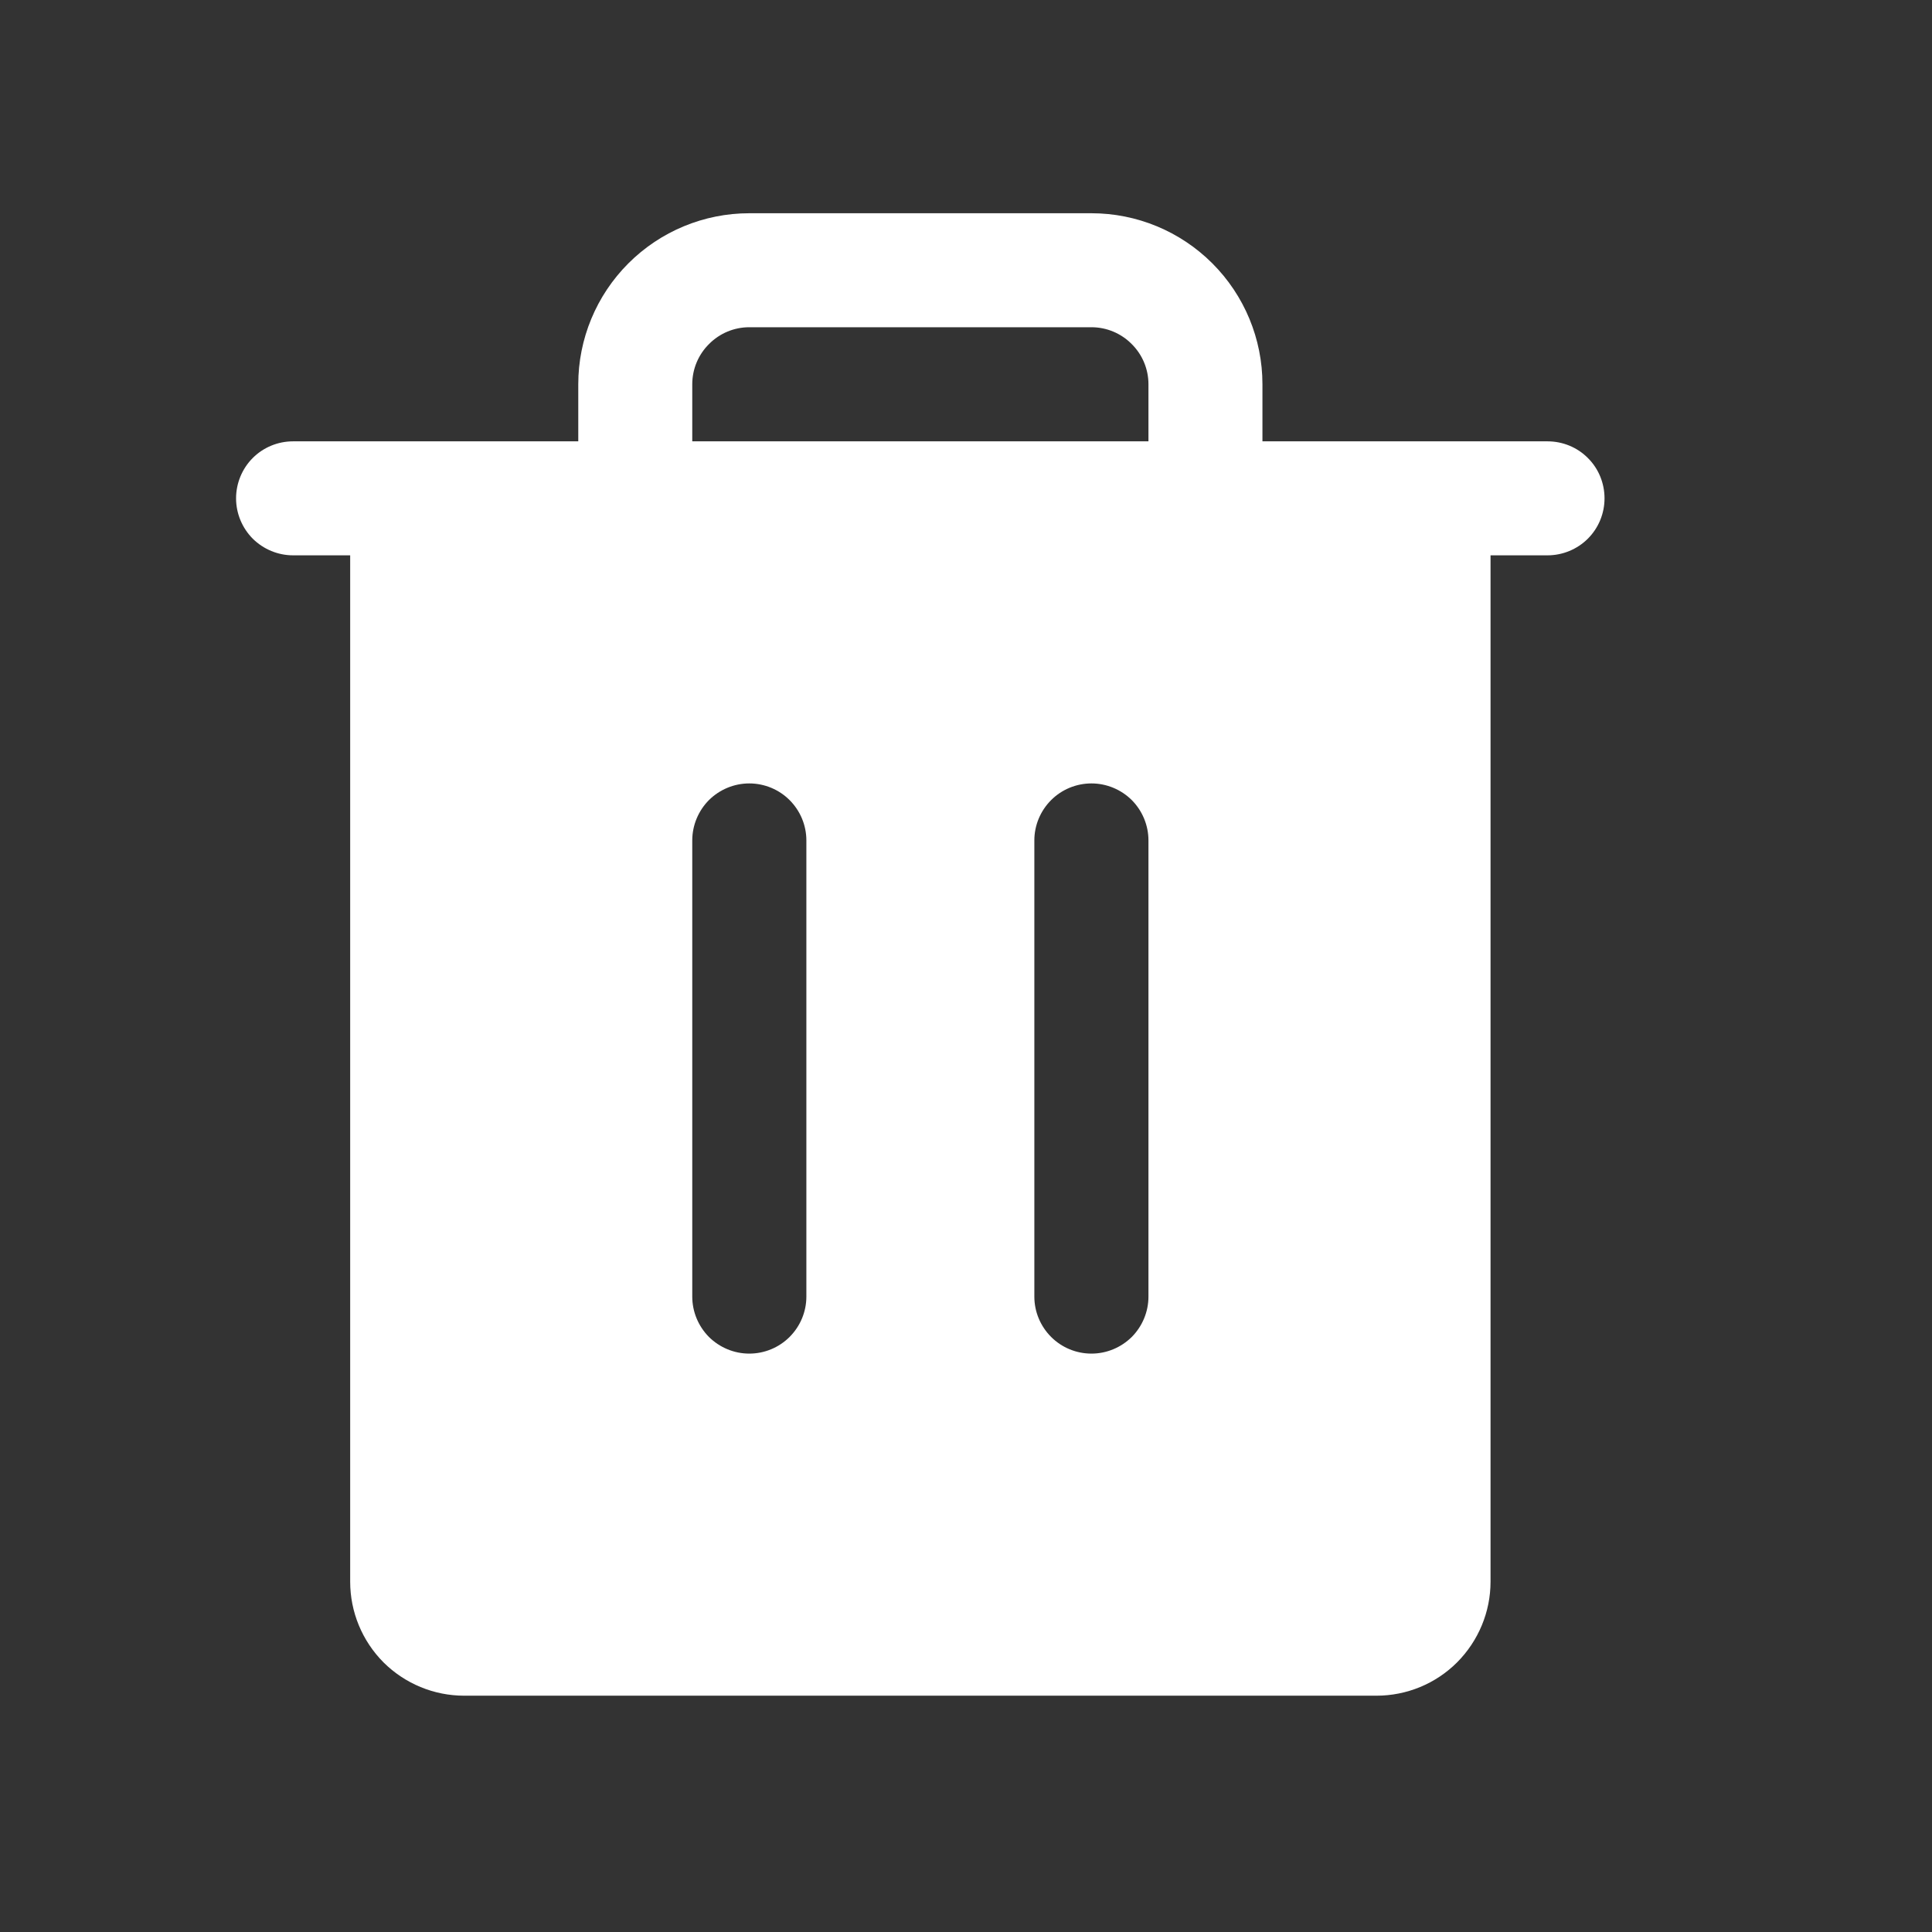 <svg width="16" height="16" viewBox="0 0 16 16" fill="none" xmlns="http://www.w3.org/2000/svg">
<rect x="0" y="0" width="16" height="16" fill="#333333" stroke="none"/>
<path d="M12.816 3.655H10.455V3.182C10.455 2.807 10.306 2.447 10.04 2.181C9.774 1.915 9.414 1.766 9.039 1.766H6.205C5.83 1.766 5.47 1.915 5.204 2.181C4.938 2.447 4.789 2.807 4.789 3.182V3.655H2.427C2.302 3.655 2.182 3.704 2.093 3.793C2.005 3.881 1.955 4.002 1.955 4.127C1.955 4.252 2.005 4.372 2.093 4.461C2.182 4.549 2.302 4.599 2.427 4.599H2.9V13.099C2.9 13.349 2.999 13.589 3.176 13.767C3.354 13.944 3.594 14.043 3.844 14.043H11.399C11.65 14.043 11.89 13.944 12.067 13.767C12.244 13.589 12.344 13.349 12.344 13.099V4.599H12.816C12.941 4.599 13.062 4.549 13.15 4.461C13.239 4.372 13.288 4.252 13.288 4.127C13.288 4.002 13.239 3.881 13.15 3.793C13.062 3.704 12.941 3.655 12.816 3.655ZM6.678 10.738C6.678 10.863 6.628 10.983 6.539 11.072C6.451 11.16 6.331 11.21 6.205 11.21C6.08 11.21 5.96 11.16 5.871 11.072C5.783 10.983 5.733 10.863 5.733 10.738V6.96C5.733 6.835 5.783 6.715 5.871 6.626C5.96 6.538 6.08 6.488 6.205 6.488C6.331 6.488 6.451 6.538 6.539 6.626C6.628 6.715 6.678 6.835 6.678 6.96V10.738ZM9.511 10.738C9.511 10.863 9.461 10.983 9.373 11.072C9.284 11.16 9.164 11.21 9.039 11.21C8.913 11.21 8.793 11.16 8.705 11.072C8.616 10.983 8.566 10.863 8.566 10.738V6.96C8.566 6.835 8.616 6.715 8.705 6.626C8.793 6.538 8.913 6.488 9.039 6.488C9.164 6.488 9.284 6.538 9.373 6.626C9.461 6.715 9.511 6.835 9.511 6.96V10.738ZM9.511 3.655H5.733V3.182C5.733 3.057 5.783 2.937 5.872 2.849C5.96 2.76 6.08 2.71 6.205 2.71H9.039C9.164 2.71 9.284 2.76 9.372 2.849C9.461 2.937 9.511 3.057 9.511 3.182V3.655Z" fill="white"/>
</svg>

